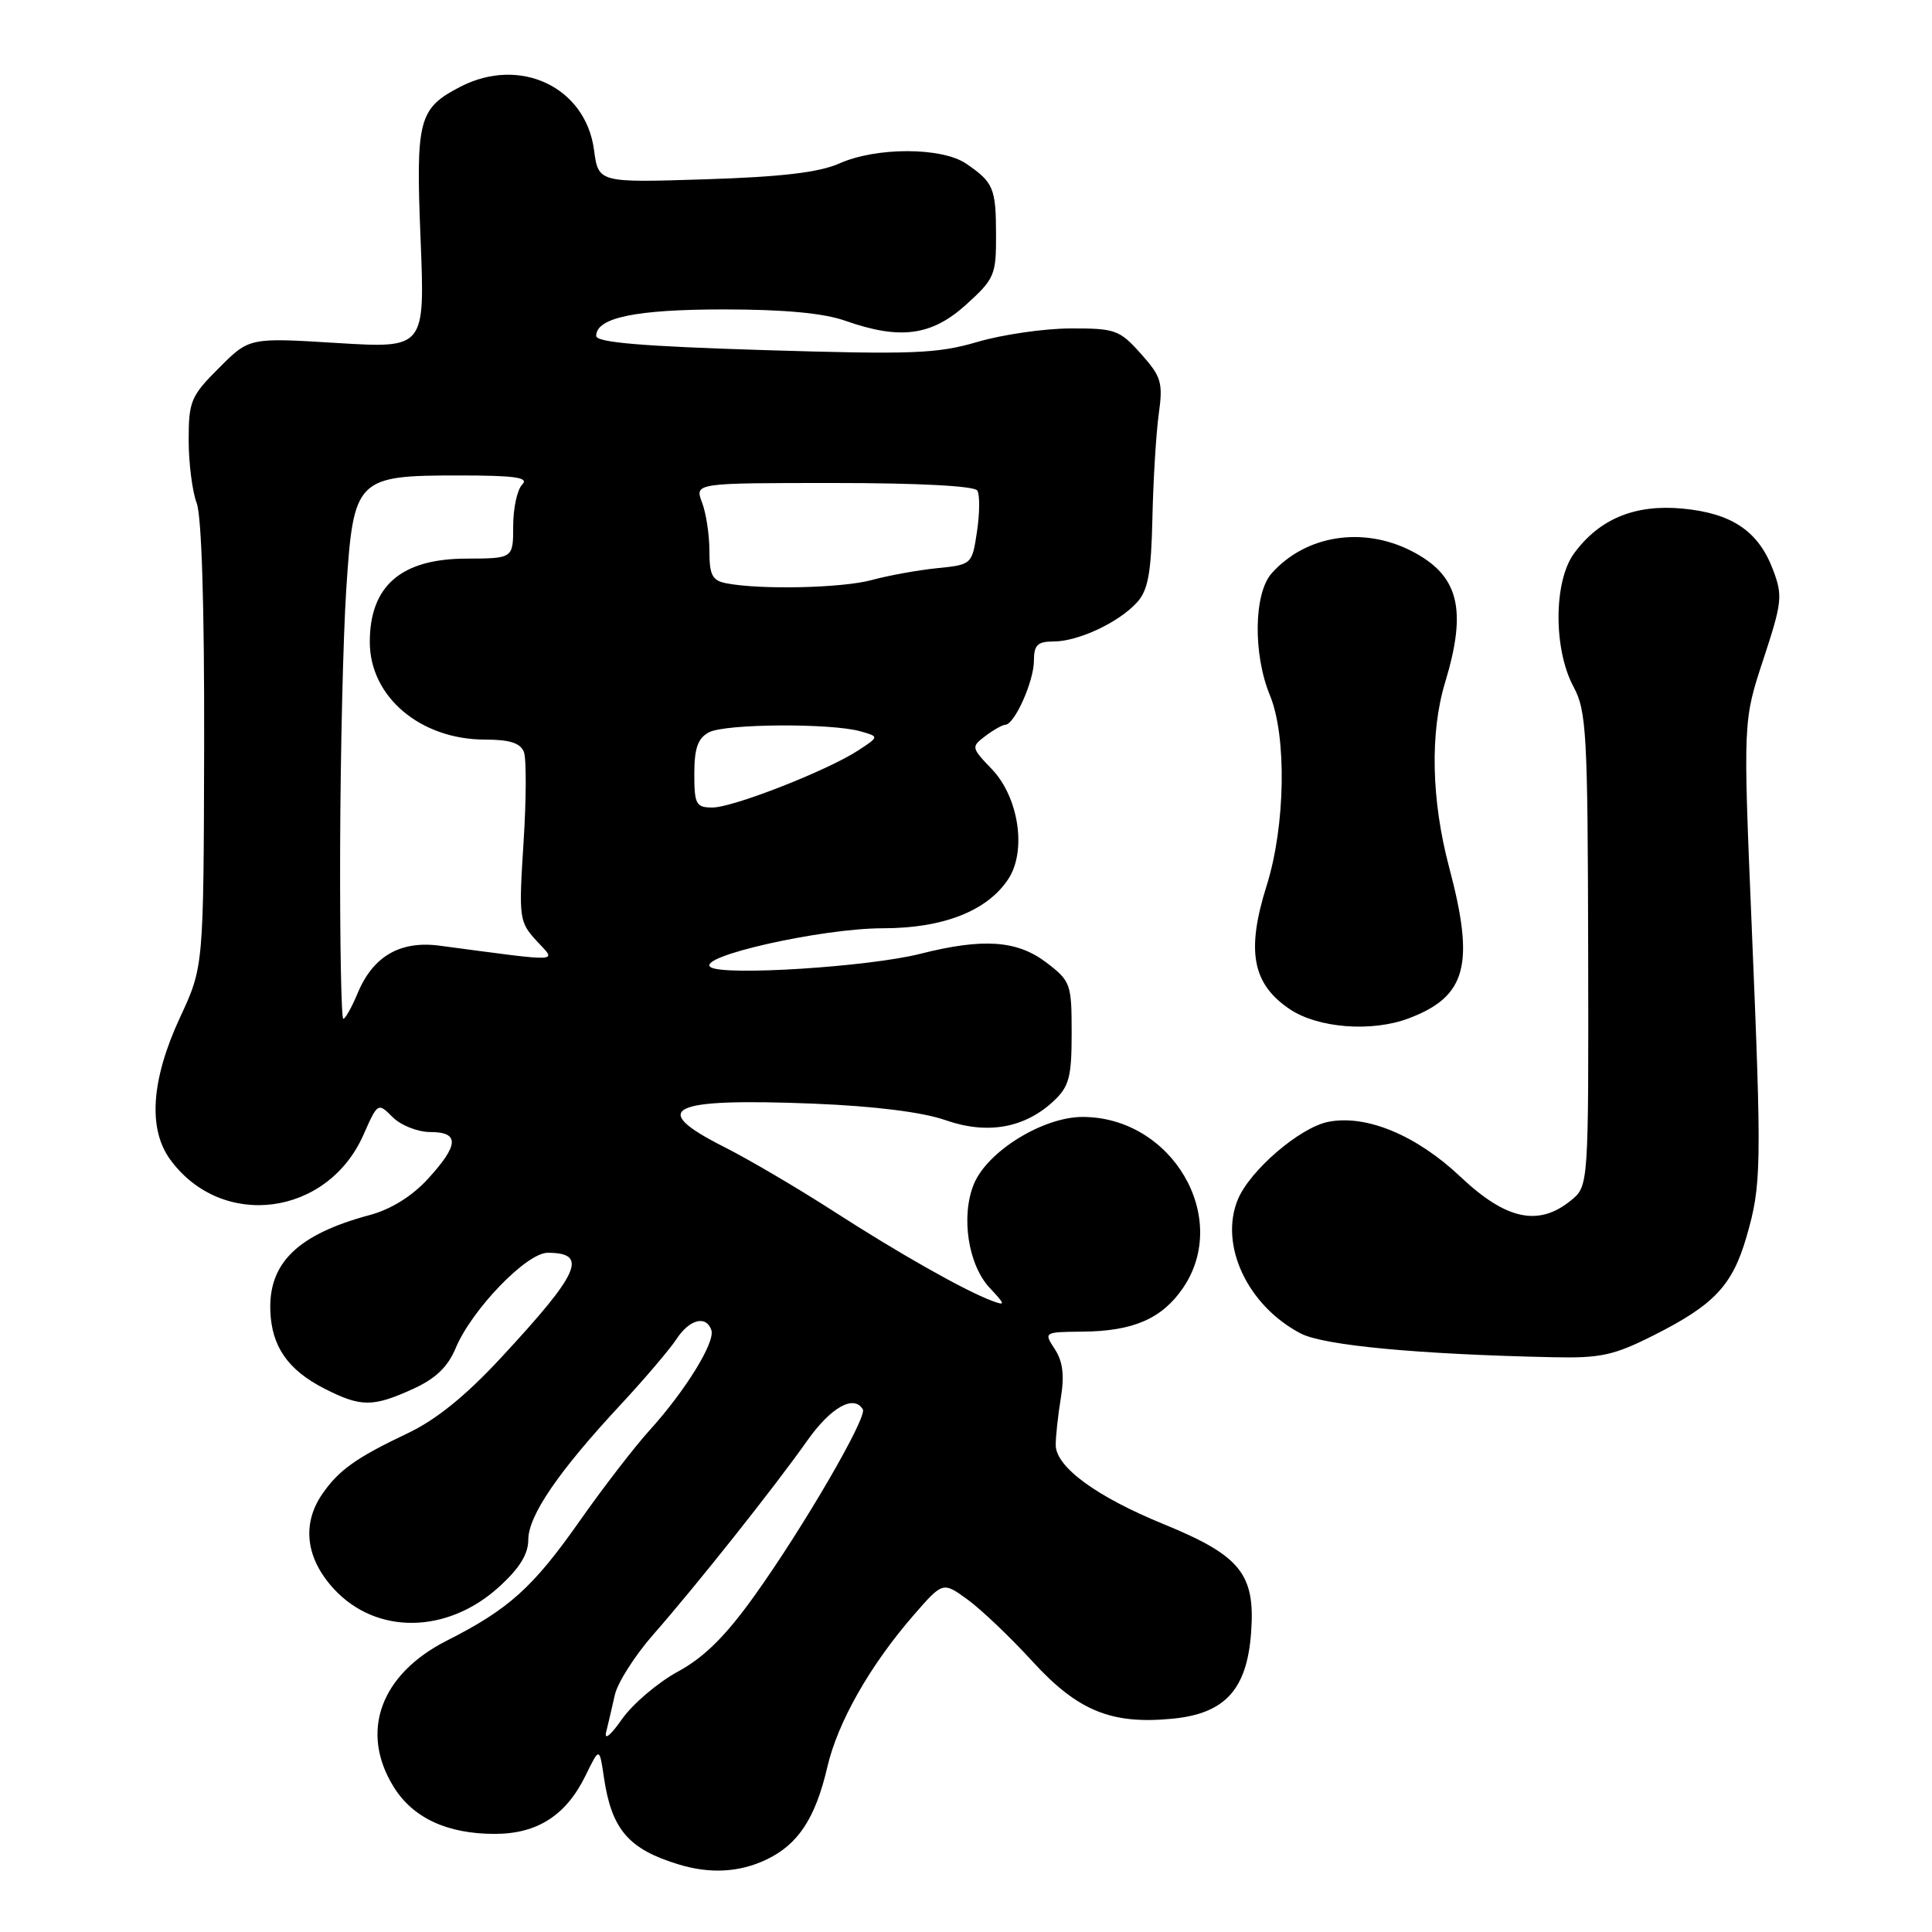 <?xml version="1.0" encoding="UTF-8" standalone="no"?>
<!DOCTYPE svg PUBLIC "-//W3C//DTD SVG 1.1//EN" "http://www.w3.org/Graphics/SVG/1.1/DTD/svg11.dtd" >
<svg xmlns="http://www.w3.org/2000/svg" xmlns:xlink="http://www.w3.org/1999/xlink" version="1.1" viewBox="0 0 256 256">
 <g >
 <path fill="currentColor"
d=" M 101.54 246.41 C 105.75 244.41 108.04 240.95 109.62 234.16 C 111.01 228.18 115.26 220.70 121.05 214.03 C 124.93 209.57 124.93 209.57 128.21 211.95 C 130.02 213.27 133.89 216.95 136.81 220.15 C 142.81 226.70 147.24 228.52 155.33 227.74 C 162.32 227.07 165.24 223.88 165.78 216.29 C 166.34 208.55 164.37 206.12 154.17 201.95 C 145.29 198.32 139.92 194.39 139.89 191.49 C 139.88 190.40 140.18 187.60 140.56 185.27 C 141.06 182.25 140.83 180.40 139.77 178.77 C 138.29 176.51 138.31 176.50 143.45 176.45 C 150.17 176.39 153.97 174.73 156.75 170.67 C 163.12 161.34 155.30 148.01 143.45 148.00 C 138.21 148.00 130.85 152.54 129.05 156.88 C 127.29 161.13 128.28 167.60 131.14 170.65 C 133.22 172.87 133.26 173.04 131.48 172.38 C 127.87 171.04 119.24 166.16 110.50 160.53 C 105.76 157.47 99.21 153.62 95.94 151.97 C 85.80 146.85 88.65 145.48 107.83 146.24 C 115.89 146.57 122.23 147.36 125.26 148.42 C 130.82 150.37 135.79 149.49 139.64 145.87 C 141.67 143.96 142.00 142.70 142.00 136.88 C 142.00 130.37 141.87 130.00 138.66 127.55 C 134.78 124.59 130.27 124.28 121.96 126.38 C 115.16 128.11 95.96 129.33 94.17 128.16 C 92.08 126.78 108.84 123.00 117.00 123.00 C 124.98 123.00 130.84 120.70 133.61 116.47 C 136.06 112.73 134.99 105.65 131.43 101.92 C 128.69 99.07 128.67 98.96 130.56 97.53 C 131.63 96.72 132.83 96.05 133.22 96.03 C 134.45 95.98 137.00 90.25 137.00 87.55 C 137.00 85.47 137.48 85.00 139.60 85.00 C 142.87 85.00 148.25 82.48 150.66 79.82 C 152.13 78.20 152.54 75.93 152.70 68.64 C 152.81 63.62 153.19 57.42 153.54 54.87 C 154.12 50.68 153.89 49.91 151.17 46.87 C 148.35 43.71 147.77 43.50 141.83 43.52 C 138.35 43.53 132.80 44.34 129.50 45.31 C 124.20 46.87 120.89 46.99 101.25 46.39 C 85.07 45.89 79.00 45.38 79.00 44.51 C 79.00 42.09 84.24 41.00 95.92 41.00 C 103.88 41.00 109.14 41.49 112.00 42.50 C 119.26 45.06 123.43 44.51 128.00 40.38 C 131.77 36.97 132.00 36.45 131.98 31.13 C 131.97 24.93 131.65 24.17 128.03 21.69 C 124.81 19.49 116.12 19.47 111.22 21.66 C 108.54 22.85 103.55 23.44 93.40 23.76 C 79.29 24.21 79.29 24.21 78.71 19.86 C 77.59 11.52 68.90 7.42 61.01 11.49 C 55.45 14.37 55.08 15.79 55.73 31.70 C 56.31 46.16 56.31 46.16 44.67 45.45 C 33.03 44.73 33.03 44.73 29.02 48.75 C 25.29 52.47 25.00 53.17 25.00 58.32 C 25.00 61.37 25.48 65.12 26.06 66.66 C 26.72 68.40 27.09 80.37 27.05 98.77 C 26.98 128.10 26.98 128.10 23.86 134.80 C 20.02 143.08 19.58 149.59 22.57 153.67 C 29.40 162.99 43.38 161.18 48.16 150.37 C 50.05 146.09 50.08 146.08 52.03 148.03 C 53.11 149.11 55.35 150.00 57.00 150.00 C 60.91 150.00 60.83 151.70 56.70 156.21 C 54.58 158.52 51.80 160.25 48.95 161.01 C 39.48 163.56 35.58 167.34 35.82 173.70 C 35.99 178.42 38.16 181.53 42.97 183.99 C 47.83 186.46 49.37 186.47 54.71 184.05 C 57.72 182.68 59.33 181.14 60.38 178.63 C 62.52 173.52 69.77 166.00 72.57 166.00 C 78.01 166.00 76.83 168.66 66.39 179.90 C 61.72 184.95 57.77 188.14 54.01 189.92 C 47.21 193.14 44.88 194.80 42.70 197.97 C 39.96 201.96 40.52 206.51 44.25 210.55 C 49.85 216.62 59.20 216.52 66.06 210.33 C 68.82 207.84 70.00 205.95 70.00 204.03 C 70.00 200.84 73.97 195.02 82.16 186.21 C 85.38 182.75 88.73 178.81 89.62 177.46 C 91.35 174.81 93.57 174.23 94.26 176.25 C 94.80 177.83 90.81 184.29 86.09 189.50 C 84.09 191.70 79.89 197.15 76.76 201.61 C 70.61 210.36 67.40 213.25 59.21 217.39 C 50.42 221.85 47.64 229.45 52.15 236.75 C 54.71 240.89 59.24 243.00 65.56 243.00 C 71.20 243.00 75.02 240.54 77.59 235.27 C 79.43 231.50 79.43 231.50 80.02 235.50 C 81.04 242.42 83.28 245.03 89.94 247.05 C 94.11 248.32 97.98 248.10 101.54 246.41 Z  M 219.15 176.92 C 227.15 172.89 229.56 170.32 231.43 163.85 C 233.41 156.97 233.45 154.77 232.10 122.50 C 230.97 95.50 230.97 95.50 233.66 87.35 C 236.15 79.78 236.24 78.93 234.92 75.46 C 232.99 70.37 229.47 68.00 222.94 67.39 C 216.64 66.80 211.93 68.74 208.57 73.33 C 205.86 77.03 205.82 86.01 208.50 91.00 C 210.22 94.20 210.38 97.15 210.44 125.83 C 210.50 157.17 210.50 157.17 208.14 159.08 C 203.85 162.56 199.55 161.63 193.51 155.92 C 187.69 150.42 181.02 147.65 176.00 148.65 C 172.23 149.40 165.62 155.08 164.02 158.94 C 161.53 164.97 165.31 173.03 172.37 176.70 C 175.41 178.28 187.94 179.46 205.78 179.84 C 212.10 179.98 213.86 179.59 219.15 176.92 Z  M 186.68 134.93 C 194.33 132.04 195.45 127.82 192.02 114.93 C 189.66 106.03 189.46 97.09 191.49 90.41 C 194.44 80.67 193.29 76.21 187.01 73.00 C 180.55 69.71 172.99 70.92 168.50 75.97 C 166.13 78.63 166.02 86.68 168.27 92.13 C 170.52 97.59 170.32 109.46 167.84 117.34 C 165.11 126.01 165.93 130.38 170.90 133.72 C 174.65 136.24 181.78 136.79 186.68 134.93 Z  M 80.32 229.50 C 80.59 228.40 81.11 226.19 81.47 224.58 C 81.83 222.97 84.12 219.37 86.57 216.58 C 92.37 209.96 102.59 197.09 106.96 190.90 C 110.09 186.47 113.14 184.75 114.33 186.75 C 114.94 187.78 106.49 202.33 100.01 211.39 C 96.16 216.78 93.32 219.60 89.82 221.50 C 87.16 222.95 83.82 225.79 82.40 227.82 C 80.91 229.95 80.03 230.66 80.32 229.50 Z  M 45.07 112.25 C 45.11 99.74 45.47 84.38 45.88 78.11 C 46.84 63.37 47.21 63.00 60.81 63.00 C 68.27 63.00 70.13 63.27 69.20 64.20 C 68.54 64.86 68.00 67.33 68.00 69.70 C 68.00 74.00 68.00 74.00 61.75 74.02 C 53.14 74.05 49.00 77.64 49.00 85.07 C 49.00 92.33 55.70 98.00 64.29 98.00 C 67.54 98.00 68.96 98.46 69.42 99.64 C 69.76 100.54 69.74 105.95 69.37 111.67 C 68.73 121.69 68.79 122.14 71.10 124.67 C 73.76 127.56 74.87 127.51 58.27 125.31 C 53.05 124.61 49.44 126.69 47.40 131.58 C 46.62 133.46 45.75 135.00 45.49 135.00 C 45.22 135.00 45.03 124.76 45.07 112.25 Z  M 92.00 102.54 C 92.00 99.14 92.47 97.82 93.93 97.04 C 96.07 95.89 110.07 95.80 114.00 96.90 C 116.50 97.61 116.50 97.61 113.77 99.40 C 109.73 102.07 97.15 107.00 94.40 107.00 C 92.23 107.00 92.00 106.58 92.00 102.54 Z  M 96.25 77.29 C 94.38 76.93 94.00 76.21 94.00 73.00 C 94.00 70.87 93.56 67.98 93.02 66.57 C 92.05 64.00 92.05 64.00 110.47 64.00 C 121.70 64.00 129.12 64.39 129.50 65.00 C 129.84 65.55 129.82 67.99 129.46 70.41 C 128.80 74.81 128.78 74.82 124.15 75.29 C 121.59 75.55 117.70 76.26 115.50 76.86 C 111.61 77.92 100.78 78.17 96.25 77.29 Z "/>
</g>
</svg>